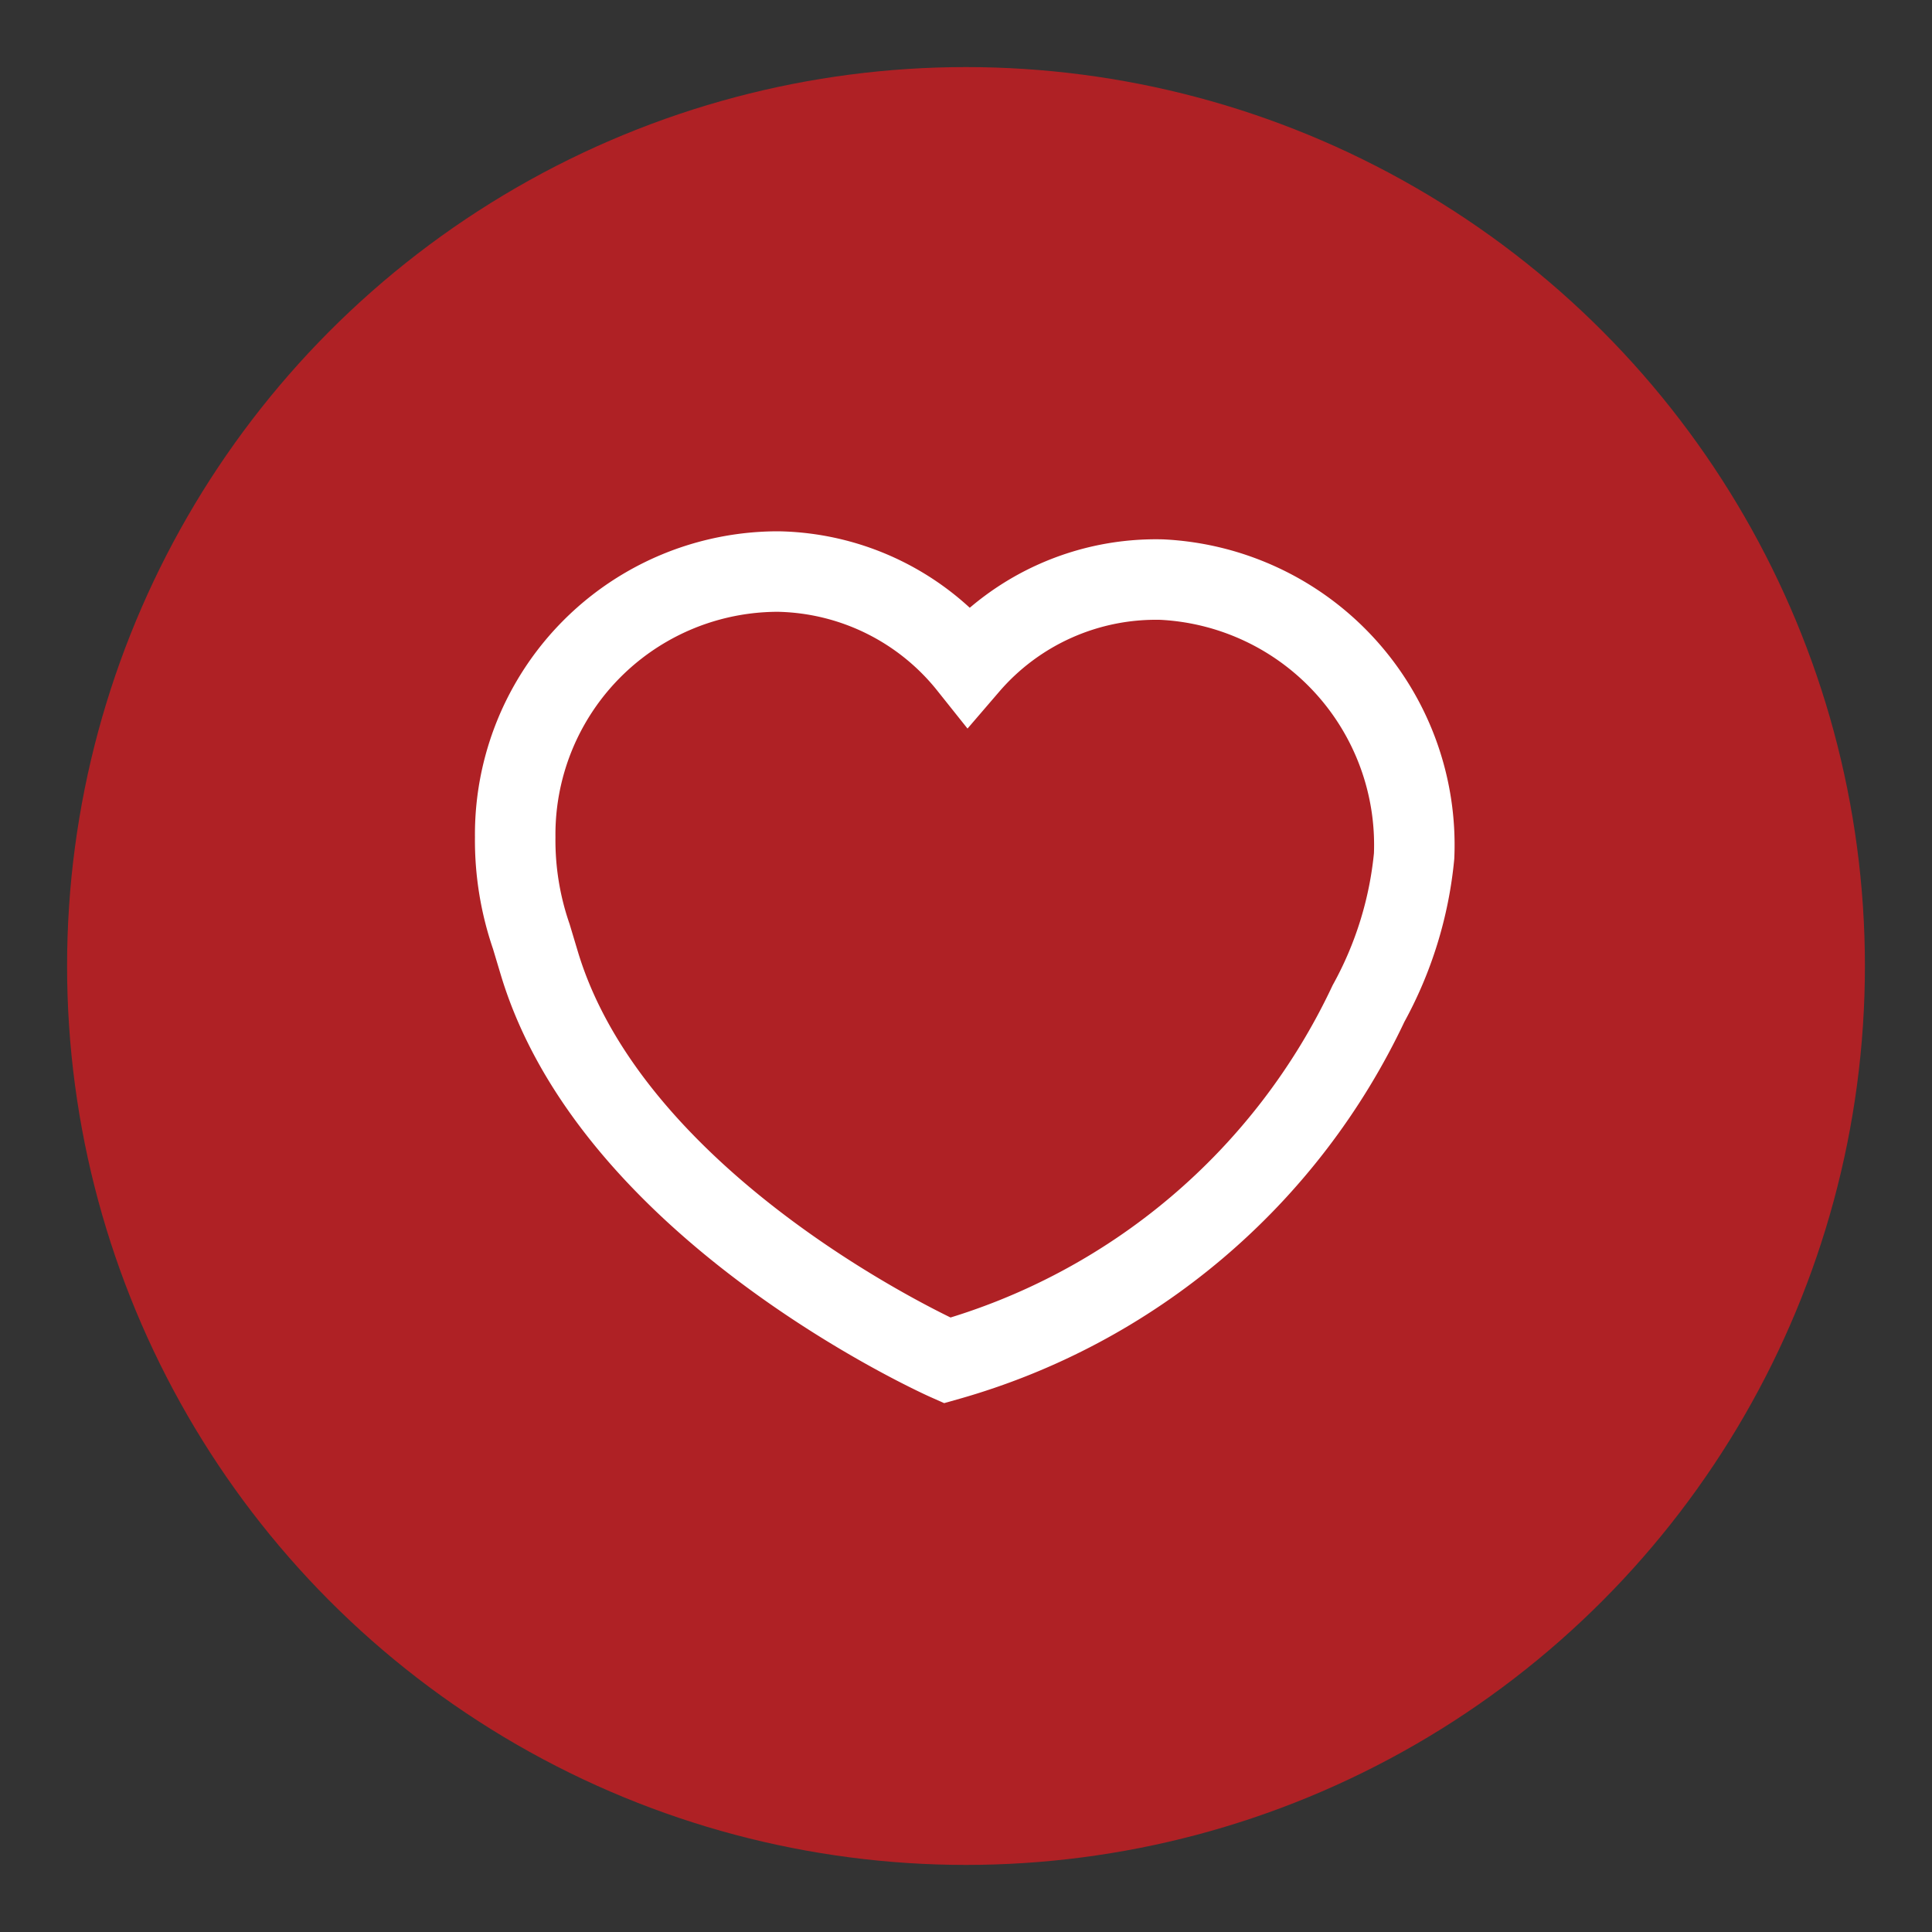 <svg id="Layer_1" data-name="Layer 1" xmlns="http://www.w3.org/2000/svg" width="1in" height="1in" viewBox="0 0 72 72"><rect x="0" y="0" width="72" height="72" fill="#333333" stroke="none"/><title>favourite off</title><circle cx="36" cy="36" r="33.5" fill="#af2125"/><path d="M52.7,31.9a9.9,9.9,0,0,0-9.4-10.3,9.2,9.2,0,0,0-7.2,3.2A9.3,9.3,0,0,0,29,21.3a9.8,9.8,0,0,0-9.8,9.9,11,11,0,0,0,.6,3.7l.3,1c2.8,9.3,15.2,14.8,15.2,14.8A24.8,24.8,0,0,0,51,37.4,14.2,14.2,0,0,0,52.7,31.9Z" fill="none" stroke="#fff" stroke-miterlimit="10" stroke-width="3"/></svg>